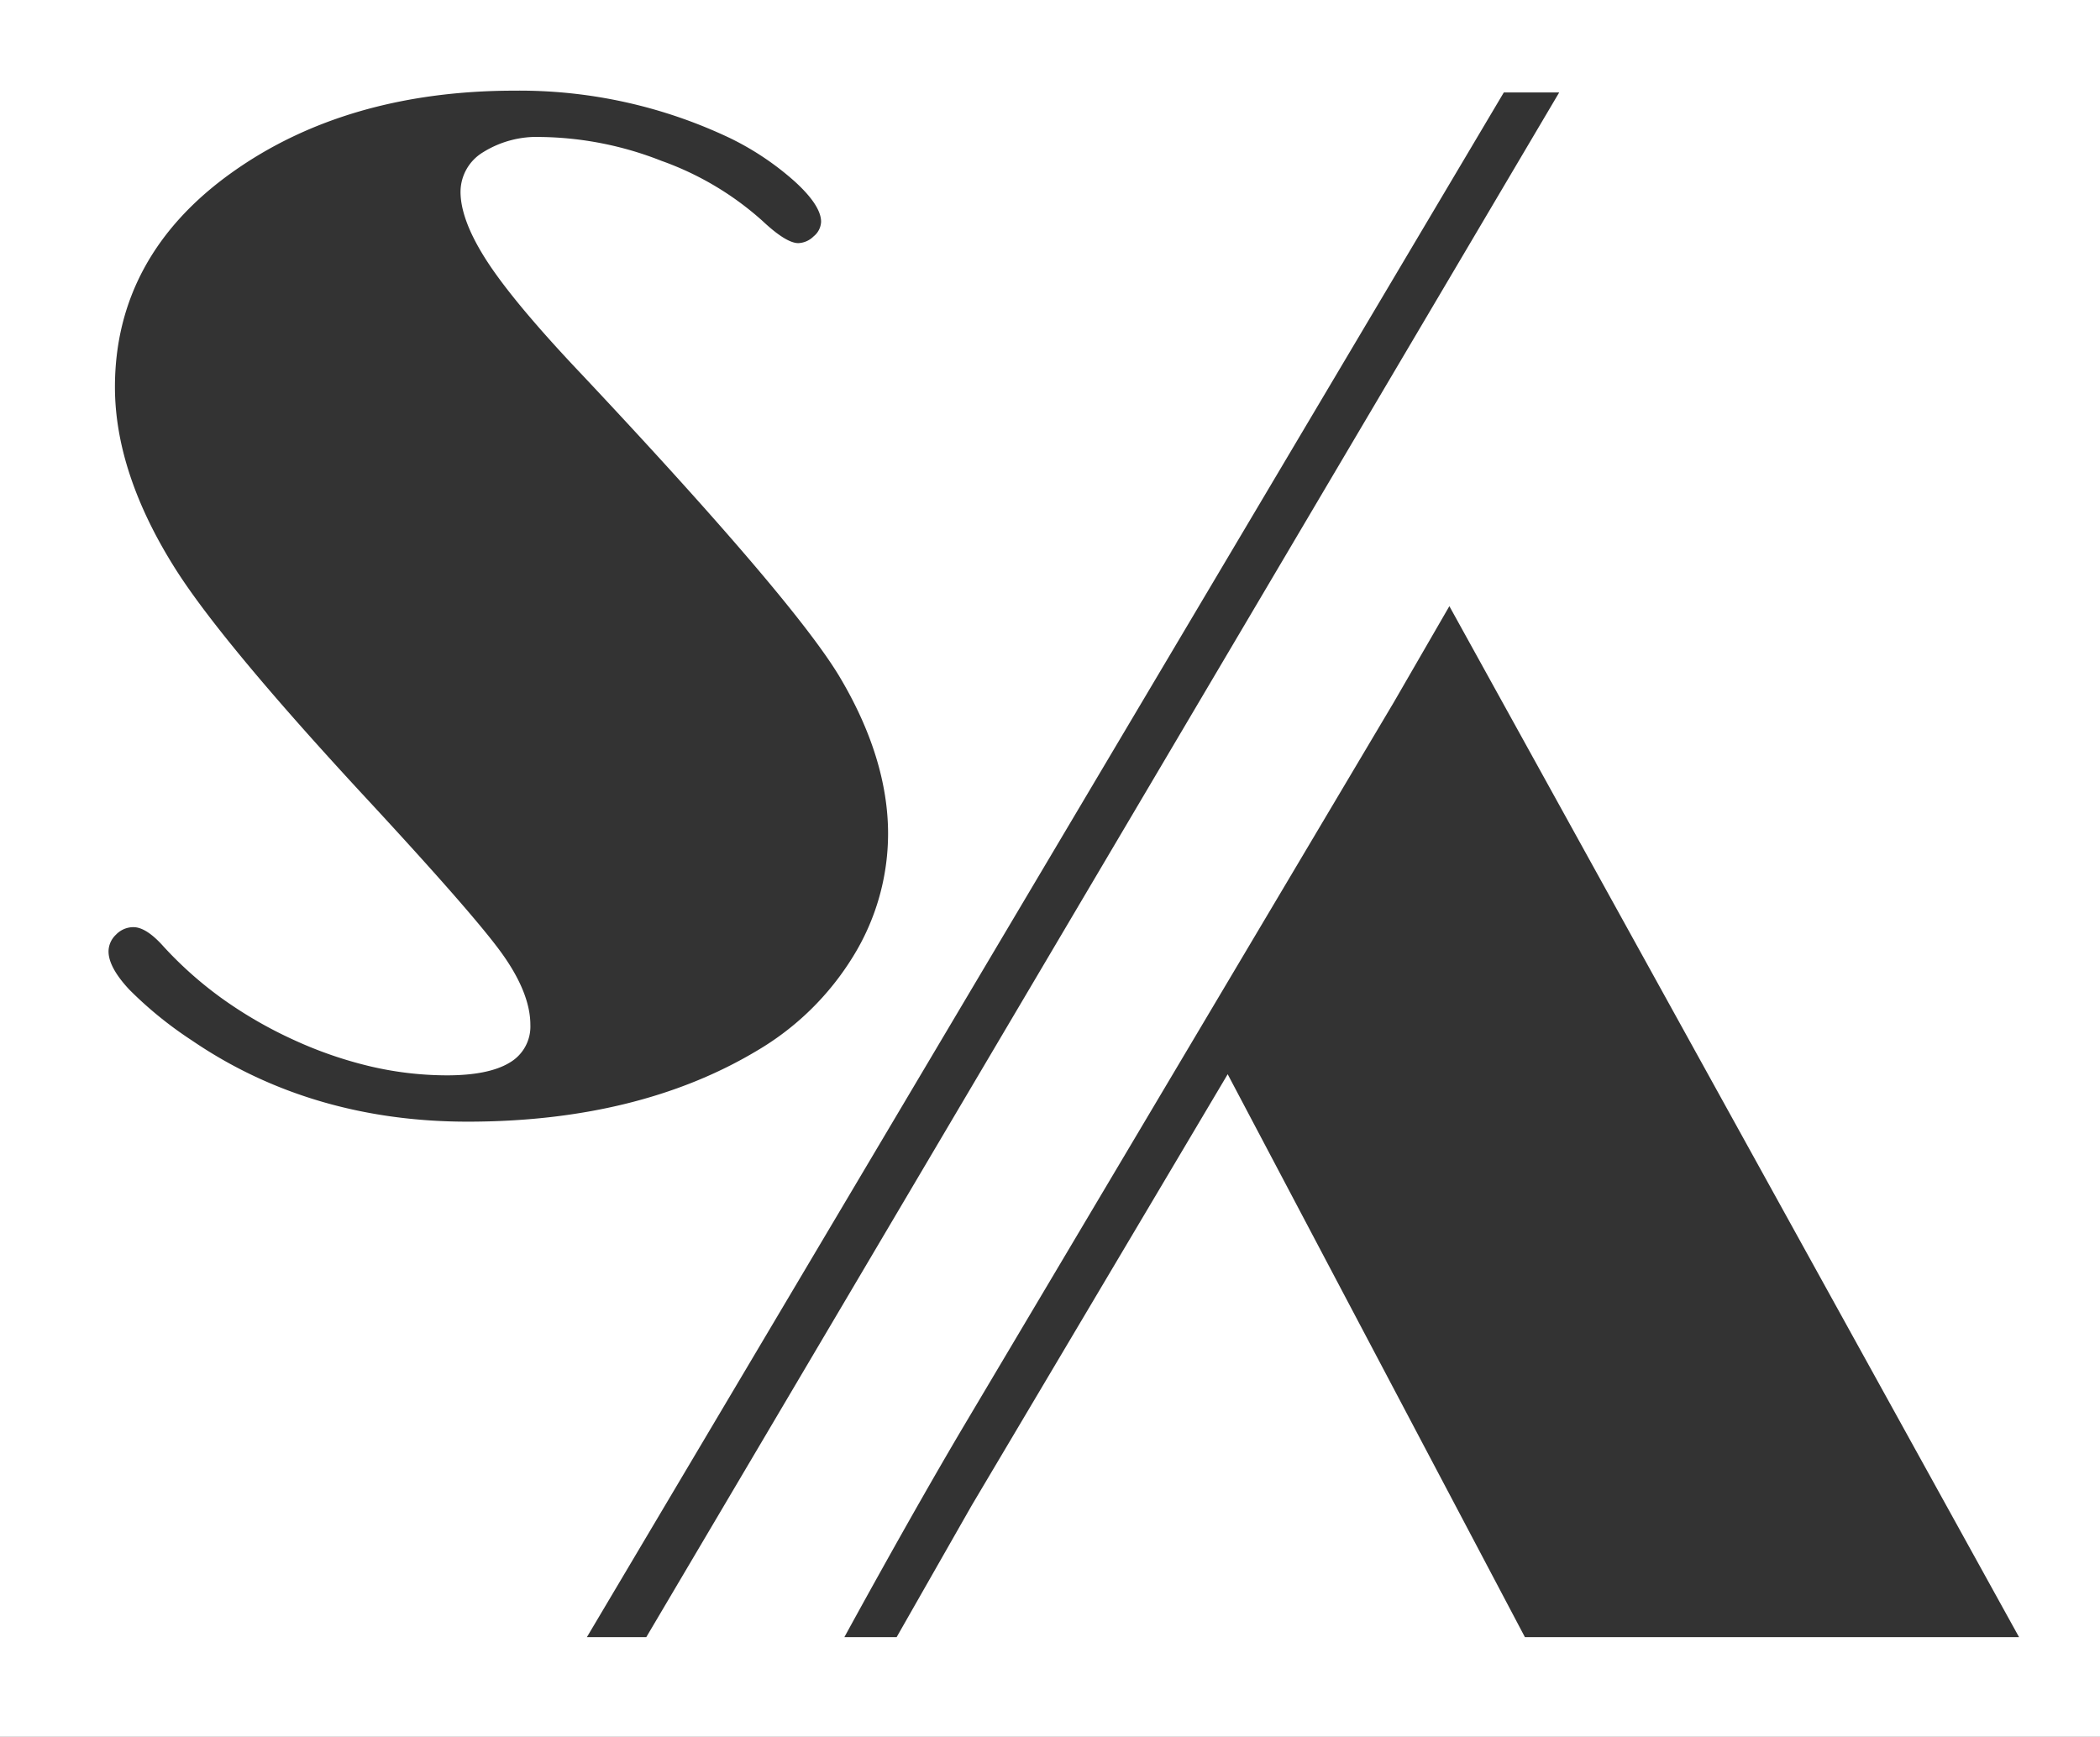 <svg xmlns="http://www.w3.org/2000/svg" width="295" height="244.002" viewBox="0 0 295 244.002">
  <rect x="0" y="0" width="295" height="244.002" fill="#333333" stroke="none"/>
  <g id="Group_165" data-name="Group 165" transform="translate(-156 -430)">
    <path id="Subtraction_2" data-name="Subtraction 2" d="M-2991-5360h-295v-244h295v244Zm-122.537-93.082,32.082,60.763,9.67,18.317h69.415l-80.028-144.841-7.813,13.514-60.6,102c-7.708,13.037-16.488,29.167-16.576,29.328h7.34l10.555-18.518,35.949-60.562Zm38.793-137.937L-3203.559-5374h8.344l128.247-217.013h-7.776Zm-192.507,117.271a3.375,3.375,0,0,0-2.451,1.051,3.263,3.263,0,0,0-1.052,2.352c0,1.5.985,3.305,2.928,5.381a54.519,54.519,0,0,0,8.784,7.131c11.091,7.572,24.124,11.411,38.737,11.411,15.875,0,29.515-3.334,40.54-9.91a39.042,39.042,0,0,0,13.613-13.312,32.878,32.878,0,0,0,4.906-17.217c0-7.107-2.324-14.584-6.907-22.221-4.385-7.242-16.513-21.451-36.045-42.233-6.183-6.512-10.627-11.8-13.209-15.715s-3.9-7.291-3.9-10.015a6.518,6.518,0,0,1,3.153-5.558,14.259,14.259,0,0,1,8.159-2.152,47.7,47.7,0,0,1,16.917,3.353,42.6,42.6,0,0,1,14.213,8.458c2.192,2.059,3.876,3.1,5.006,3.1a3.216,3.216,0,0,0,2.152-.951,2.773,2.773,0,0,0,1.051-2.052c0-1.527-1.263-3.447-3.754-5.705a39.807,39.807,0,0,0-8.958-6.006,68.83,68.83,0,0,0-30.331-6.706c-15.675,0-29.045,3.873-39.738,11.51-10.893,7.772-16.416,17.91-16.416,30.13,0,8.1,2.9,16.759,8.609,25.725,4.32,6.776,13.078,17.316,26.03,31.327,10.3,11.1,16.9,18.625,19.617,22.372s4.1,7.172,4.1,10.163a5.857,5.857,0,0,1-2.927,5.331c-1.942,1.179-4.9,1.777-8.784,1.777a47.553,47.553,0,0,1-10.672-1.238,57.042,57.042,0,0,1-10.8-3.716,59.9,59.9,0,0,1-10.022-5.768,53.743,53.743,0,0,1-8.345-7.4C-3264.639-5472.837-3266.053-5473.747-3267.25-5473.747Z" transform="translate(3442 6034)" fill="#fff"/>
  </g>
</svg>
